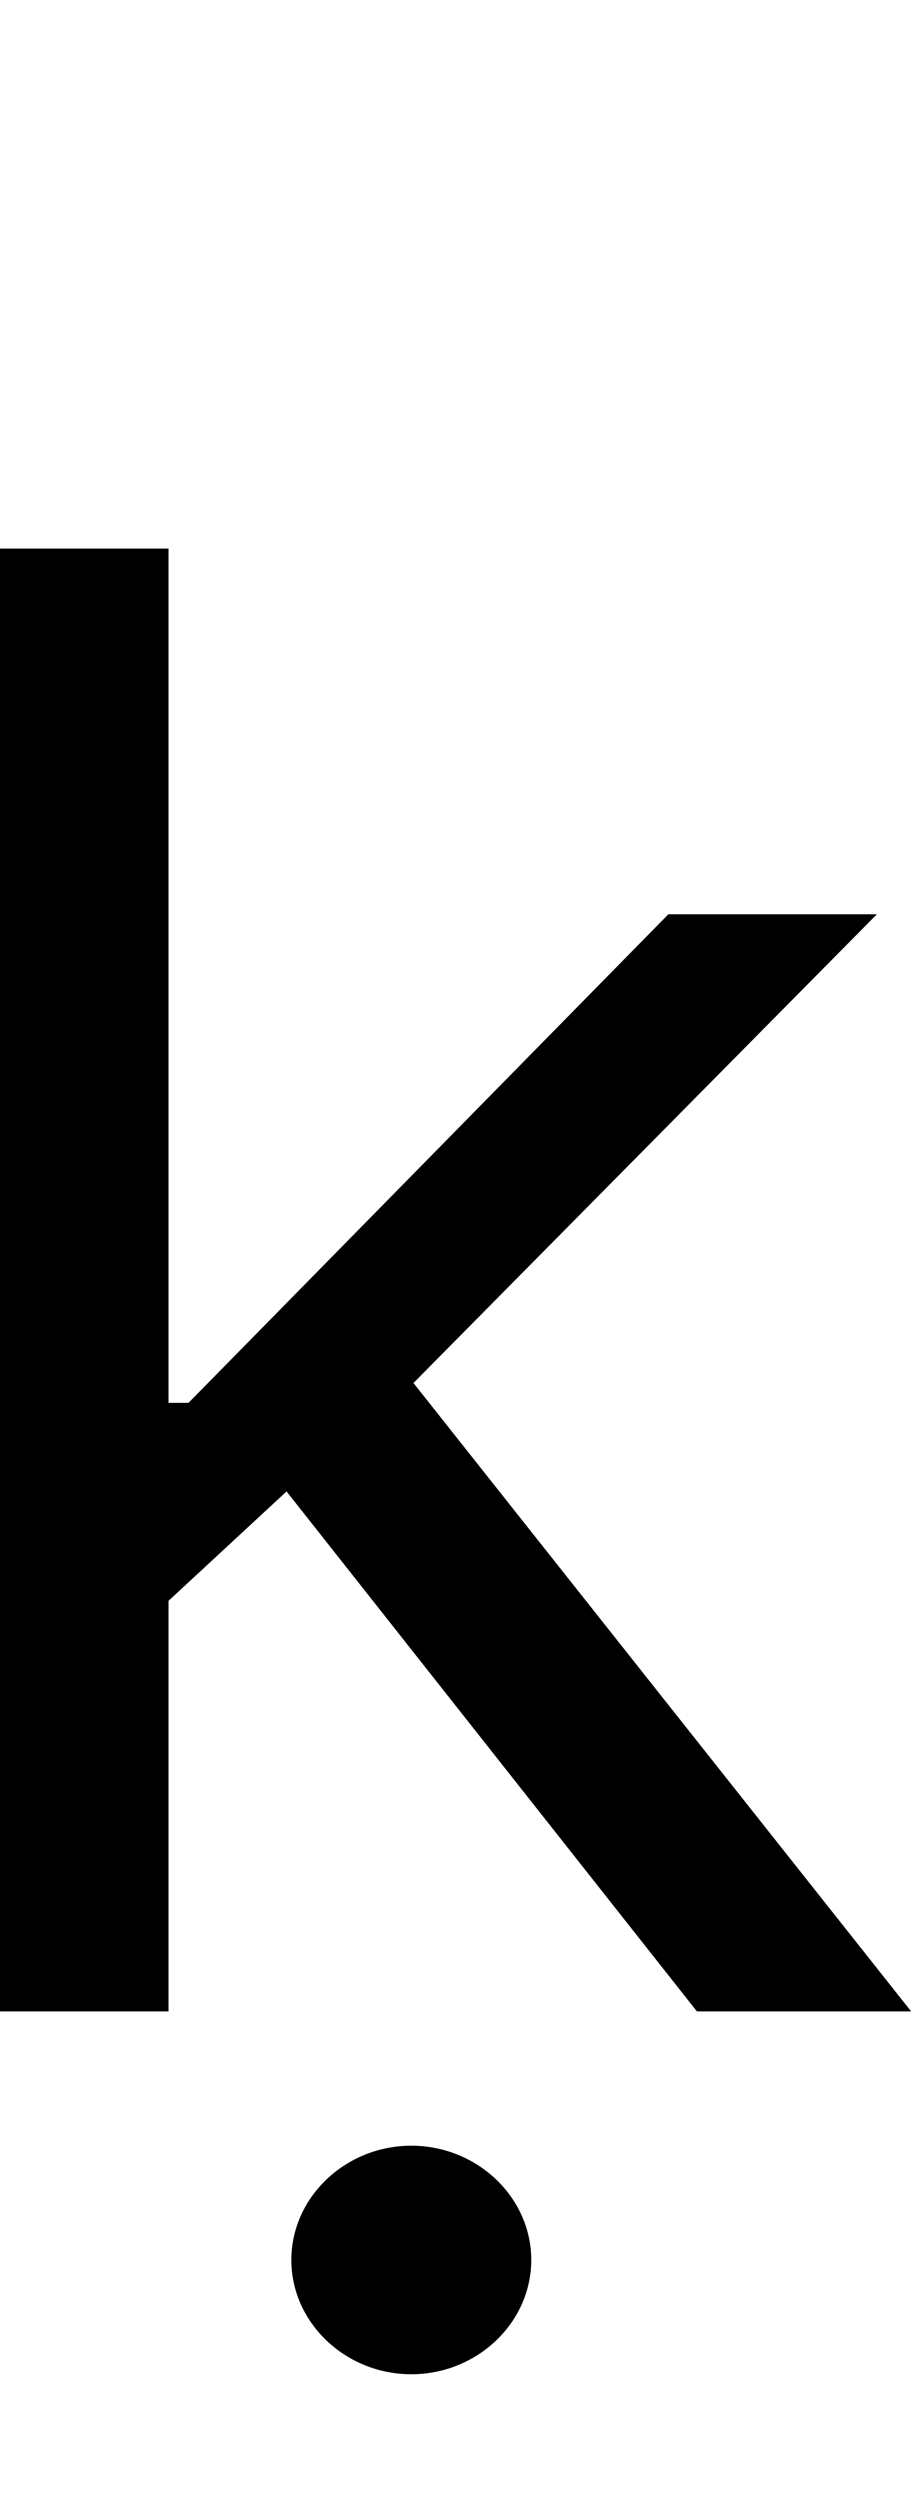 <svg id="svg-kdotbelow" xmlns="http://www.w3.org/2000/svg" width="128" height="350"><path d="M216 0H452V-574.823L617.293 -727.962L1192 0H1492L795.031 -879.78L1444 -1536H1152L480 -852H452V-2048H216ZM792 508C884 508 960 436 960 348C960 260 884 188 792 188C700 188 624 260 624 348C624 436 700 508 792 508Z" transform="translate(-21.6 281.6) scale(0.1)"/></svg>
